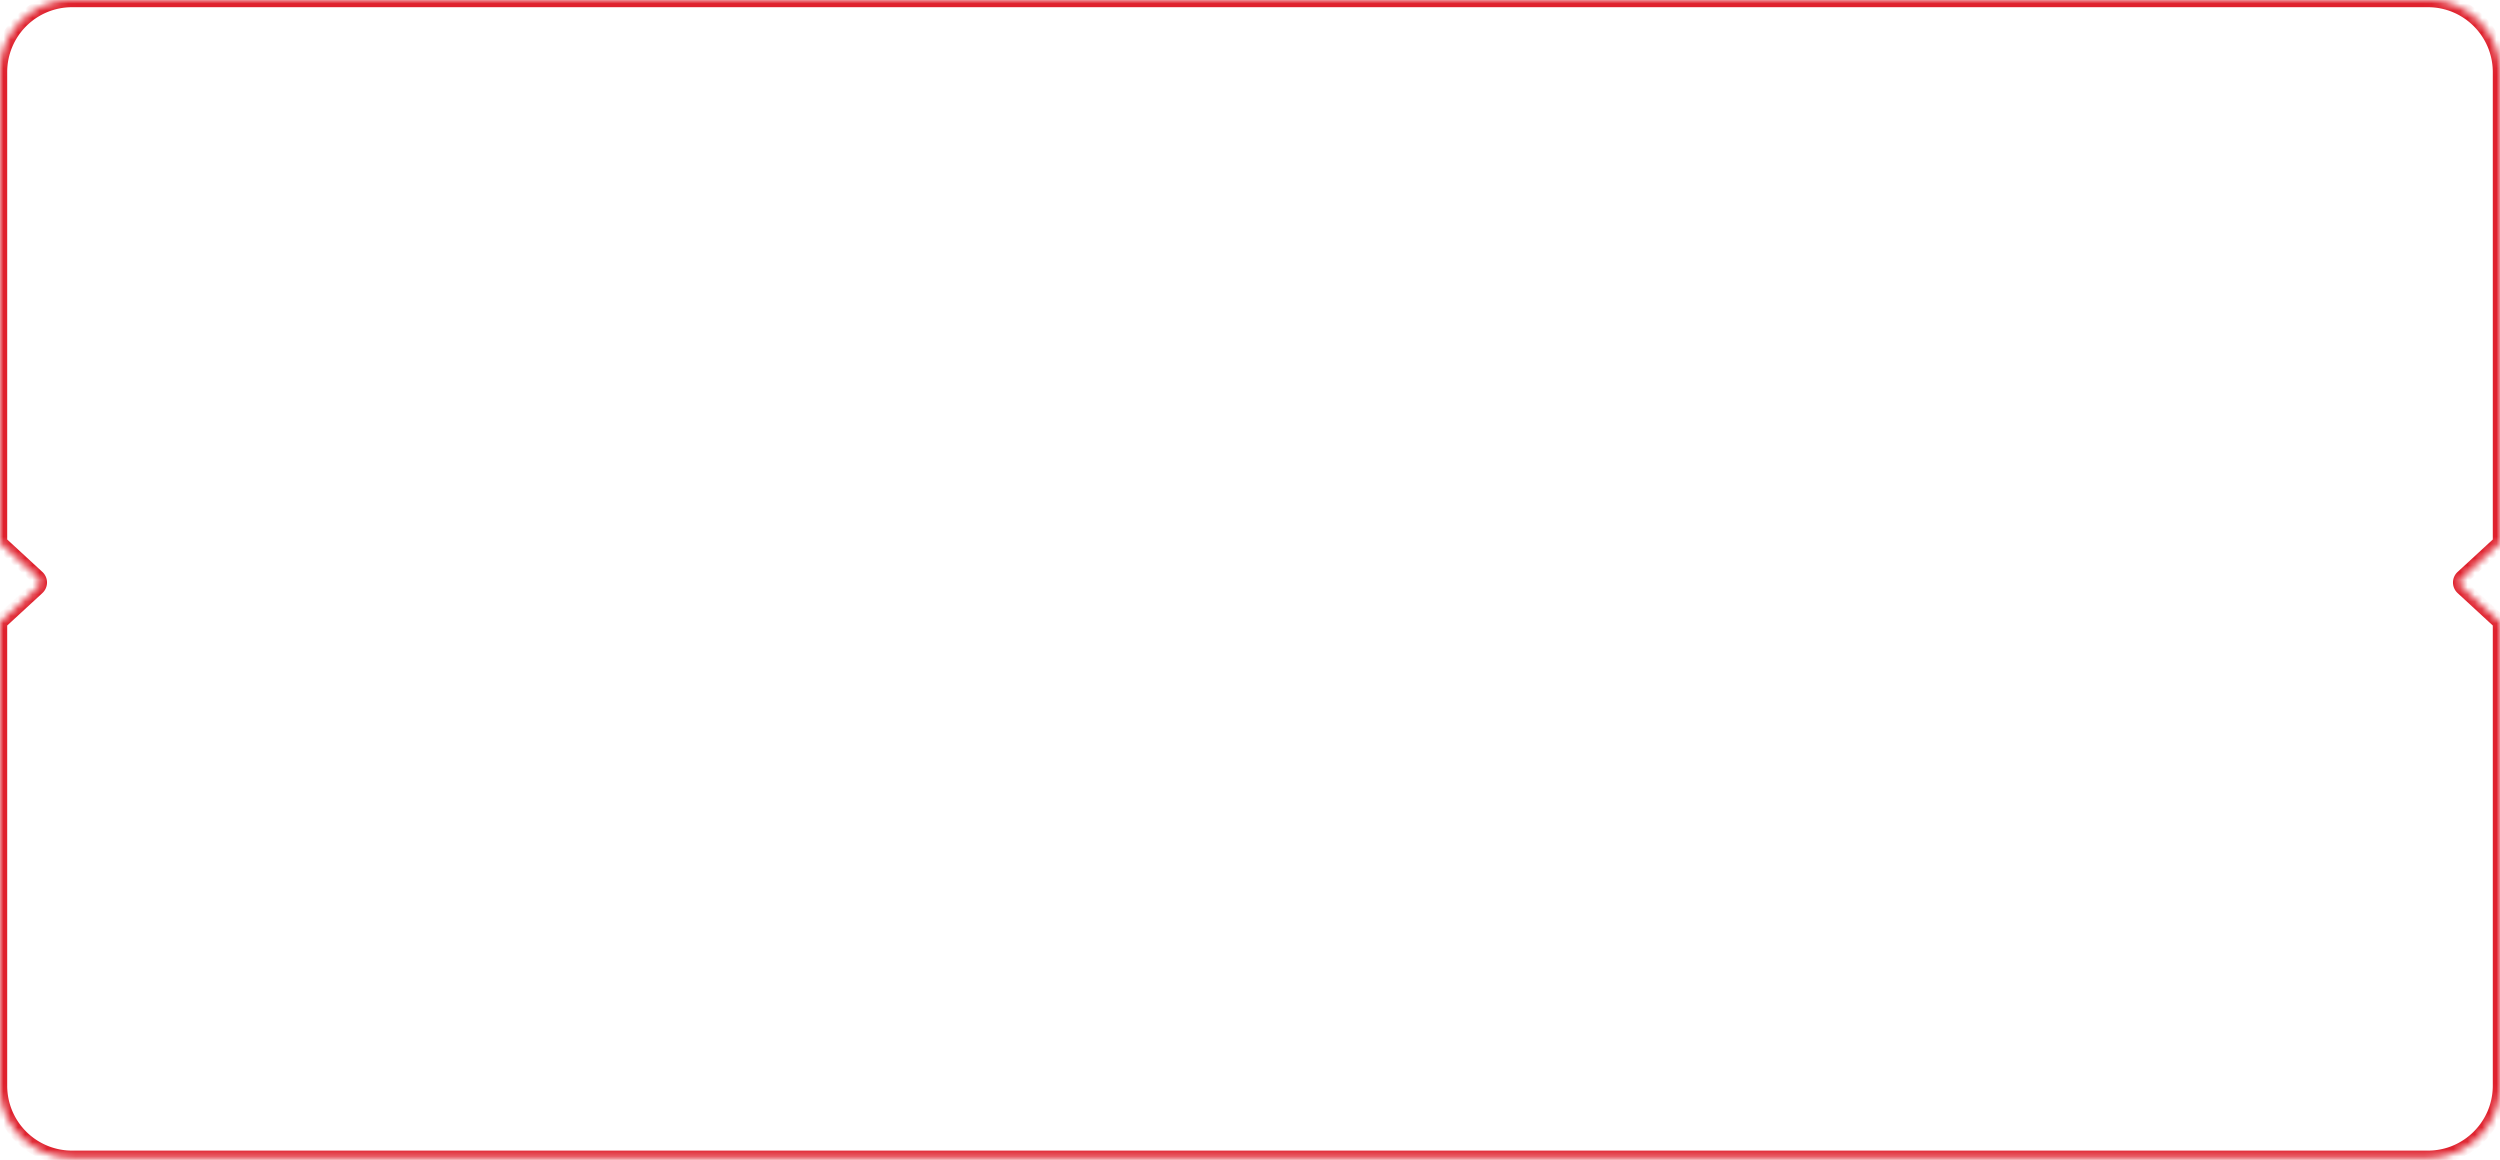 <svg width="347" height="161" fill="none" xmlns="http://www.w3.org/2000/svg"><mask id="path-1-inside-1" fill="#fff"><path fill-rule="evenodd" clip-rule="evenodd" d="M0 10C0 4.477 4.477 0 10 0h327c5.523 0 10 4.491 10 10.014V75.35a1.05 1.05 0 00-.178.133l-5.025 4.633a1 1 0 000 1.47l5.025 4.634c.057.052.116.096.178.132v64.338c0 5.523-4.477 10.014-10 10.014H10c-5.523 0-10-4.477-10-10V86.352c.062-.036.121-.08.178-.132l5.025-4.634a1 1 0 000-1.47L.178 75.483A1.042 1.042 0 000 75.35V10z"/></mask><path d="M347 75.35l.507.863.493-.29v-.573h-1zm-.178.133l-.678-.735.678.735zm-5.025 4.633l-.678-.735.678.735zm0 1.47l-.678.736.678-.736zm5.025 4.634l-.678.735.678-.735zm.178.132h1v-.572l-.493-.29-.507.862zm-347 0l-.507-.862-.493.29v.572h1zm.178-.132l-.678-.736.678.736zm5.025-4.634l-.678-.735.678.735zm0-1.47l-.678.735.678-.735zM.178 75.483l-.678.735.678-.735zM0 75.35h-1v.573l.493.29L0 75.35zM10-1C3.925-1-1 3.925-1 10h2a9 9 0 019-9v-2zm327 0H10v2h327v-2zm11 11.014C348 3.94 343.077-1 337-1v2c4.969 0 9 4.042 9 9.014h2zm0 65.336V10.014h-2V75.35h2zm-.5.868c.005-.005.007-.006.007-.005l-1.014-1.725c-.124.073-.241.16-.349.26l1.356 1.47zm-5.025 4.633l5.025-4.633-1.356-1.47-5.025 4.633 1.356 1.47zm0 0l-1.356-1.47a2 2 0 000 2.94l1.356-1.47zm5.025 4.633l-5.025-4.633-1.356 1.47 5.025 4.634 1.356-1.47zm.007.006l-.007-.006-1.356 1.47c.108.1.225.187.349.26l1.014-1.724zm.493 65.2V86.352h-2v64.338h2zm-11 11.014c6.077 0 11-4.94 11-11.014h-2c0 4.973-4.031 9.014-9 9.014v2zm-327 0h327v-2H10v2zm-11-11c0 6.075 4.925 11 11 11v-2a9 9 0 01-9-9h-2zm0-64.352v64.352h2V86.352h-2zm.5-.868l-.007.006 1.014 1.724c.124-.073.24-.16.349-.26L-.5 85.485zm5.025-4.633L-.5 85.484l1.356 1.47 5.025-4.632-1.356-1.47zm0 0l1.356 1.47a2 2 0 000-2.94l-1.356 1.47zM-.5 76.218l5.025 4.633 1.356-1.47-5.025-4.633-1.356 1.47zm-.007-.005s.002 0 .007.005l1.356-1.47a2.037 2.037 0 00-.35-.26l-1.013 1.725zM-1 10v65.35h2V10h-2z" fill="#DF212D" mask="url(#path-1-inside-1)"/></svg>